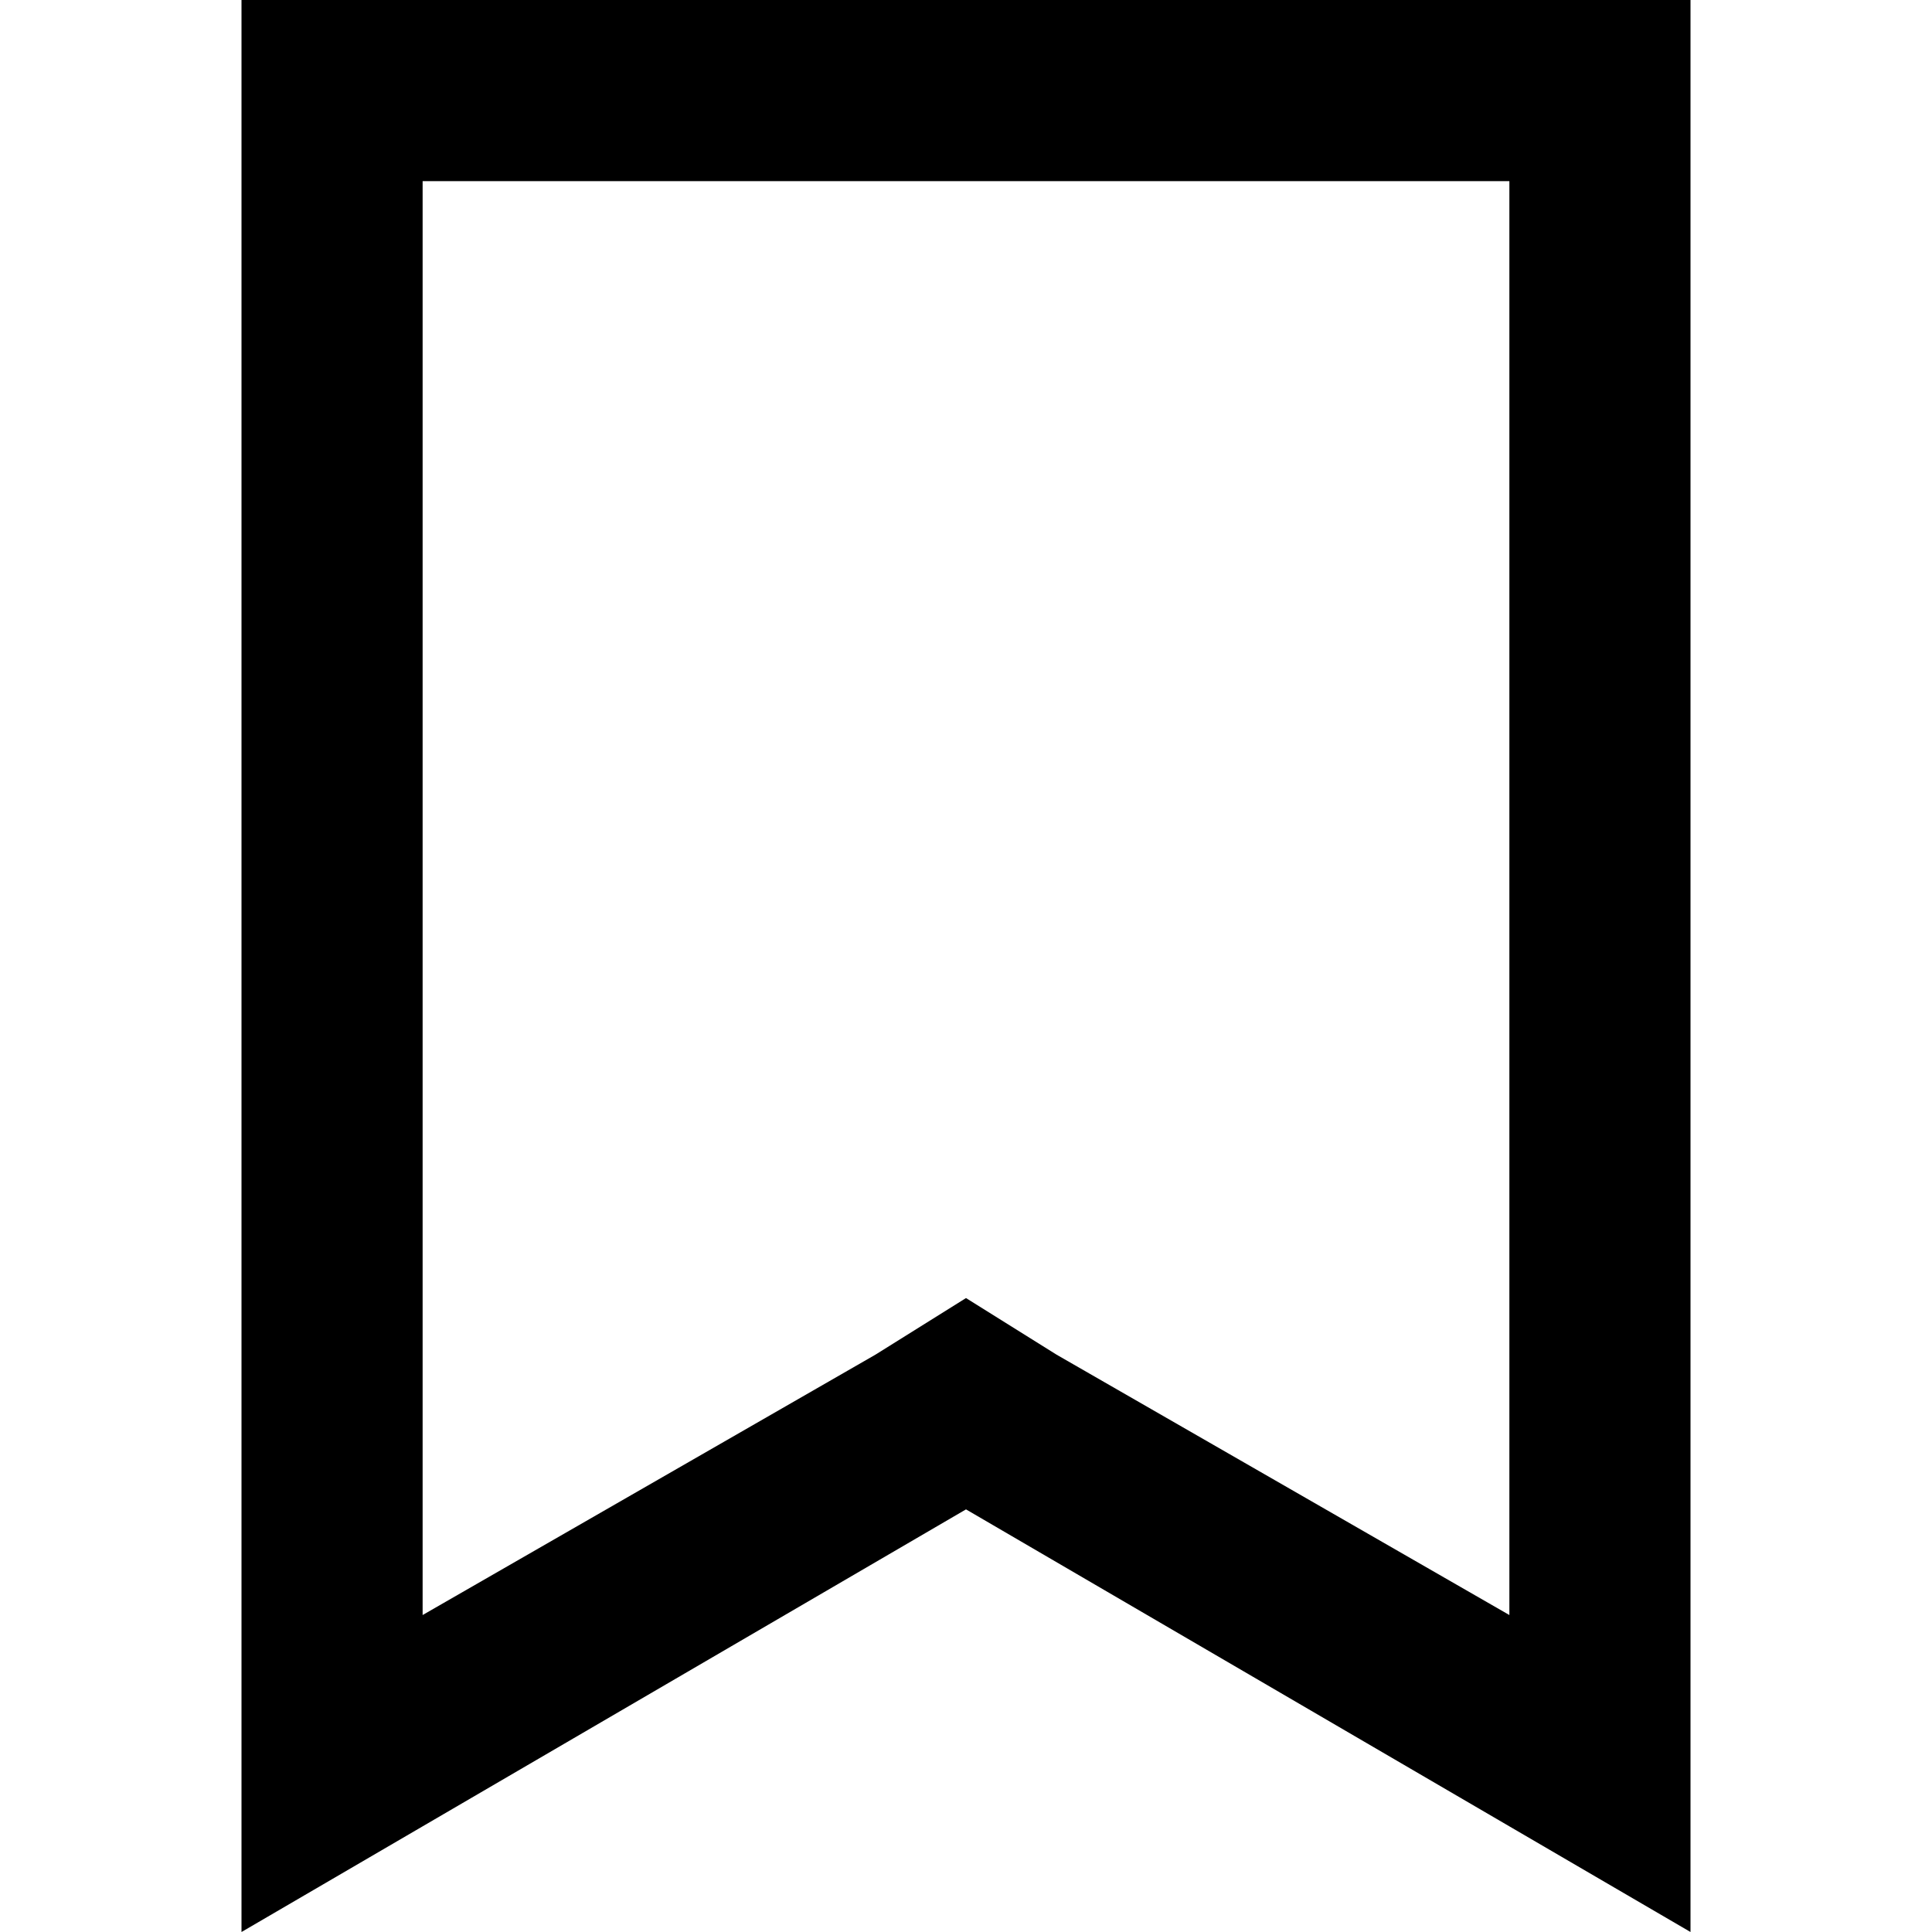 <svg xmlns="http://www.w3.org/2000/svg" viewBox="0 0 512 512">
  <path d="M 256 344 L 280 359 L 400 428 L 400 48 L 112 48 L 112 428 L 232 359 L 256 344 L 256 344 Z M 112 484 L 64 512 L 64 456 L 64 48 L 64 0 L 112 0 L 400 0 L 448 0 L 448 48 L 448 456 L 448 512 L 400 484 L 256 400 L 112 484 L 112 484 Z" />
</svg>